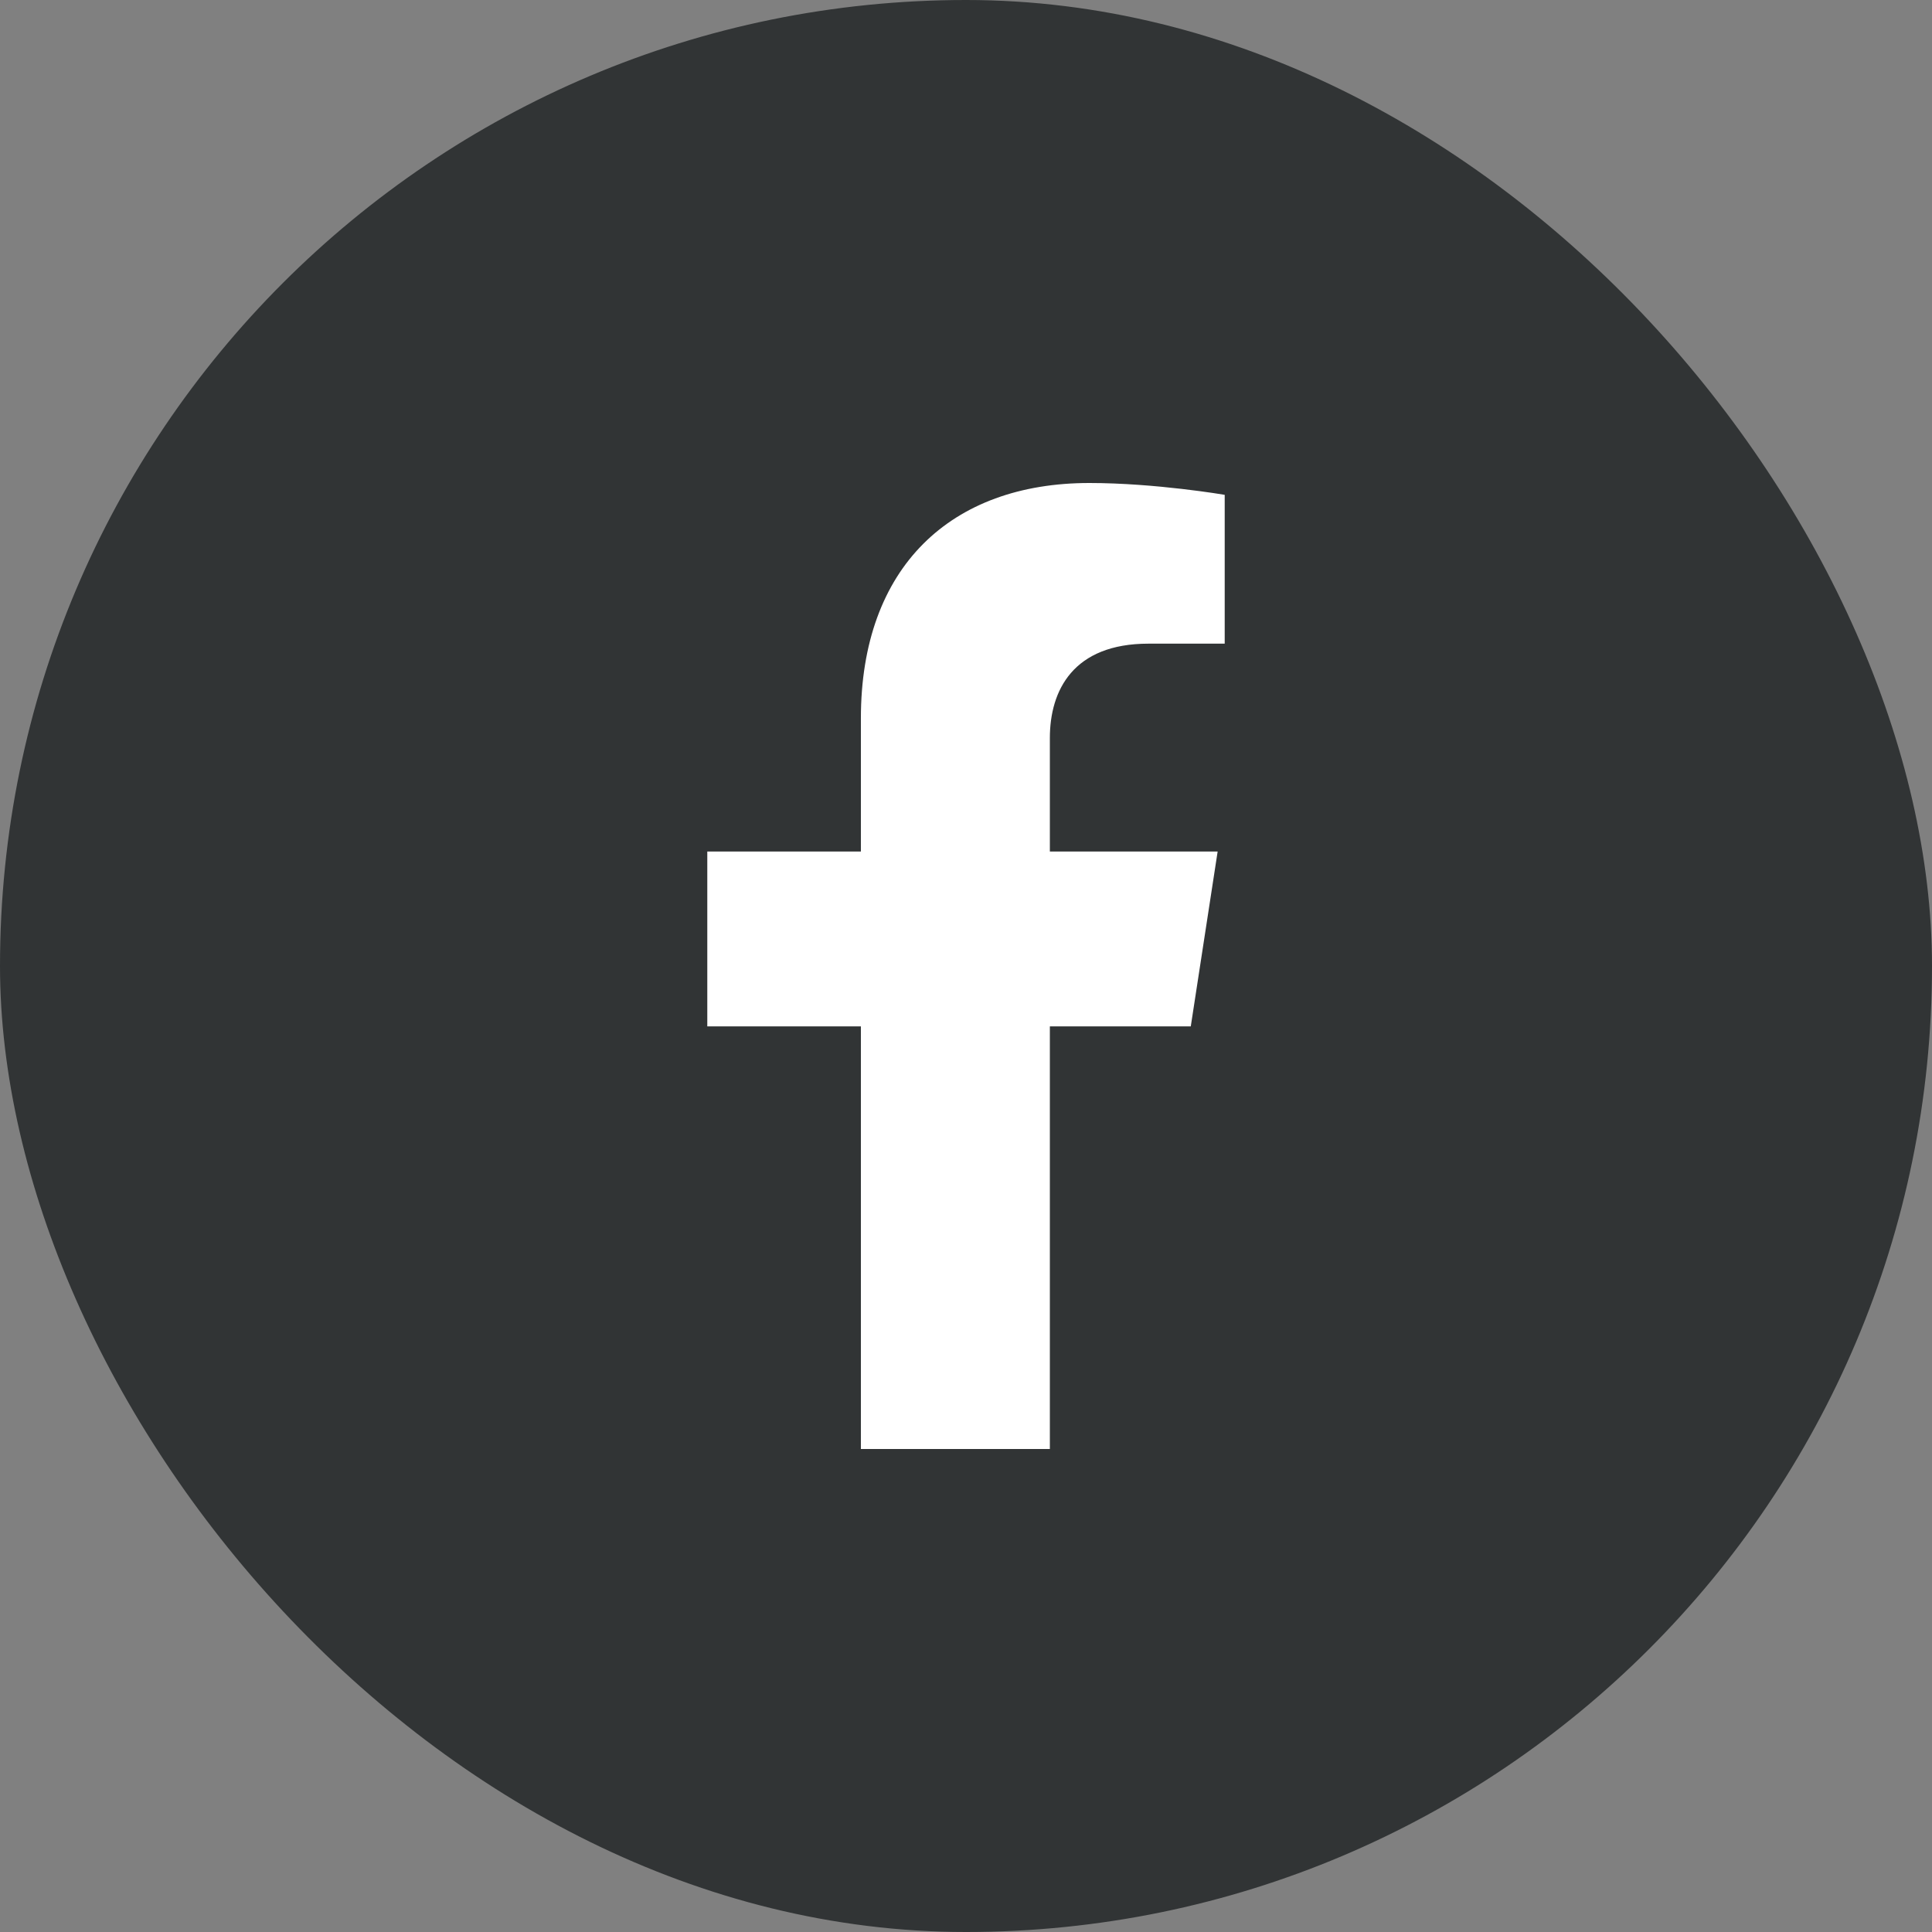 <svg width="32" height="32" viewBox="0 0 32 32" fill="none" xmlns="http://www.w3.org/2000/svg">
    <rect x="0" y="0" width="32" height="32" fill="#808080" stroke="none"/>
    <rect width="32" height="32" rx="16" fill="#313435"/>
    <path d="m19.723 17 .445-2.896h-2.779v-1.879c0-.792.388-1.564 1.633-1.564h1.263V8.196S19.139 8 18.043 8c-2.289 0-3.784 1.387-3.784 3.898v2.206h-2.544V17h2.544v7h3.13v-7h2.334z" fill="#fff"/>
</svg>
